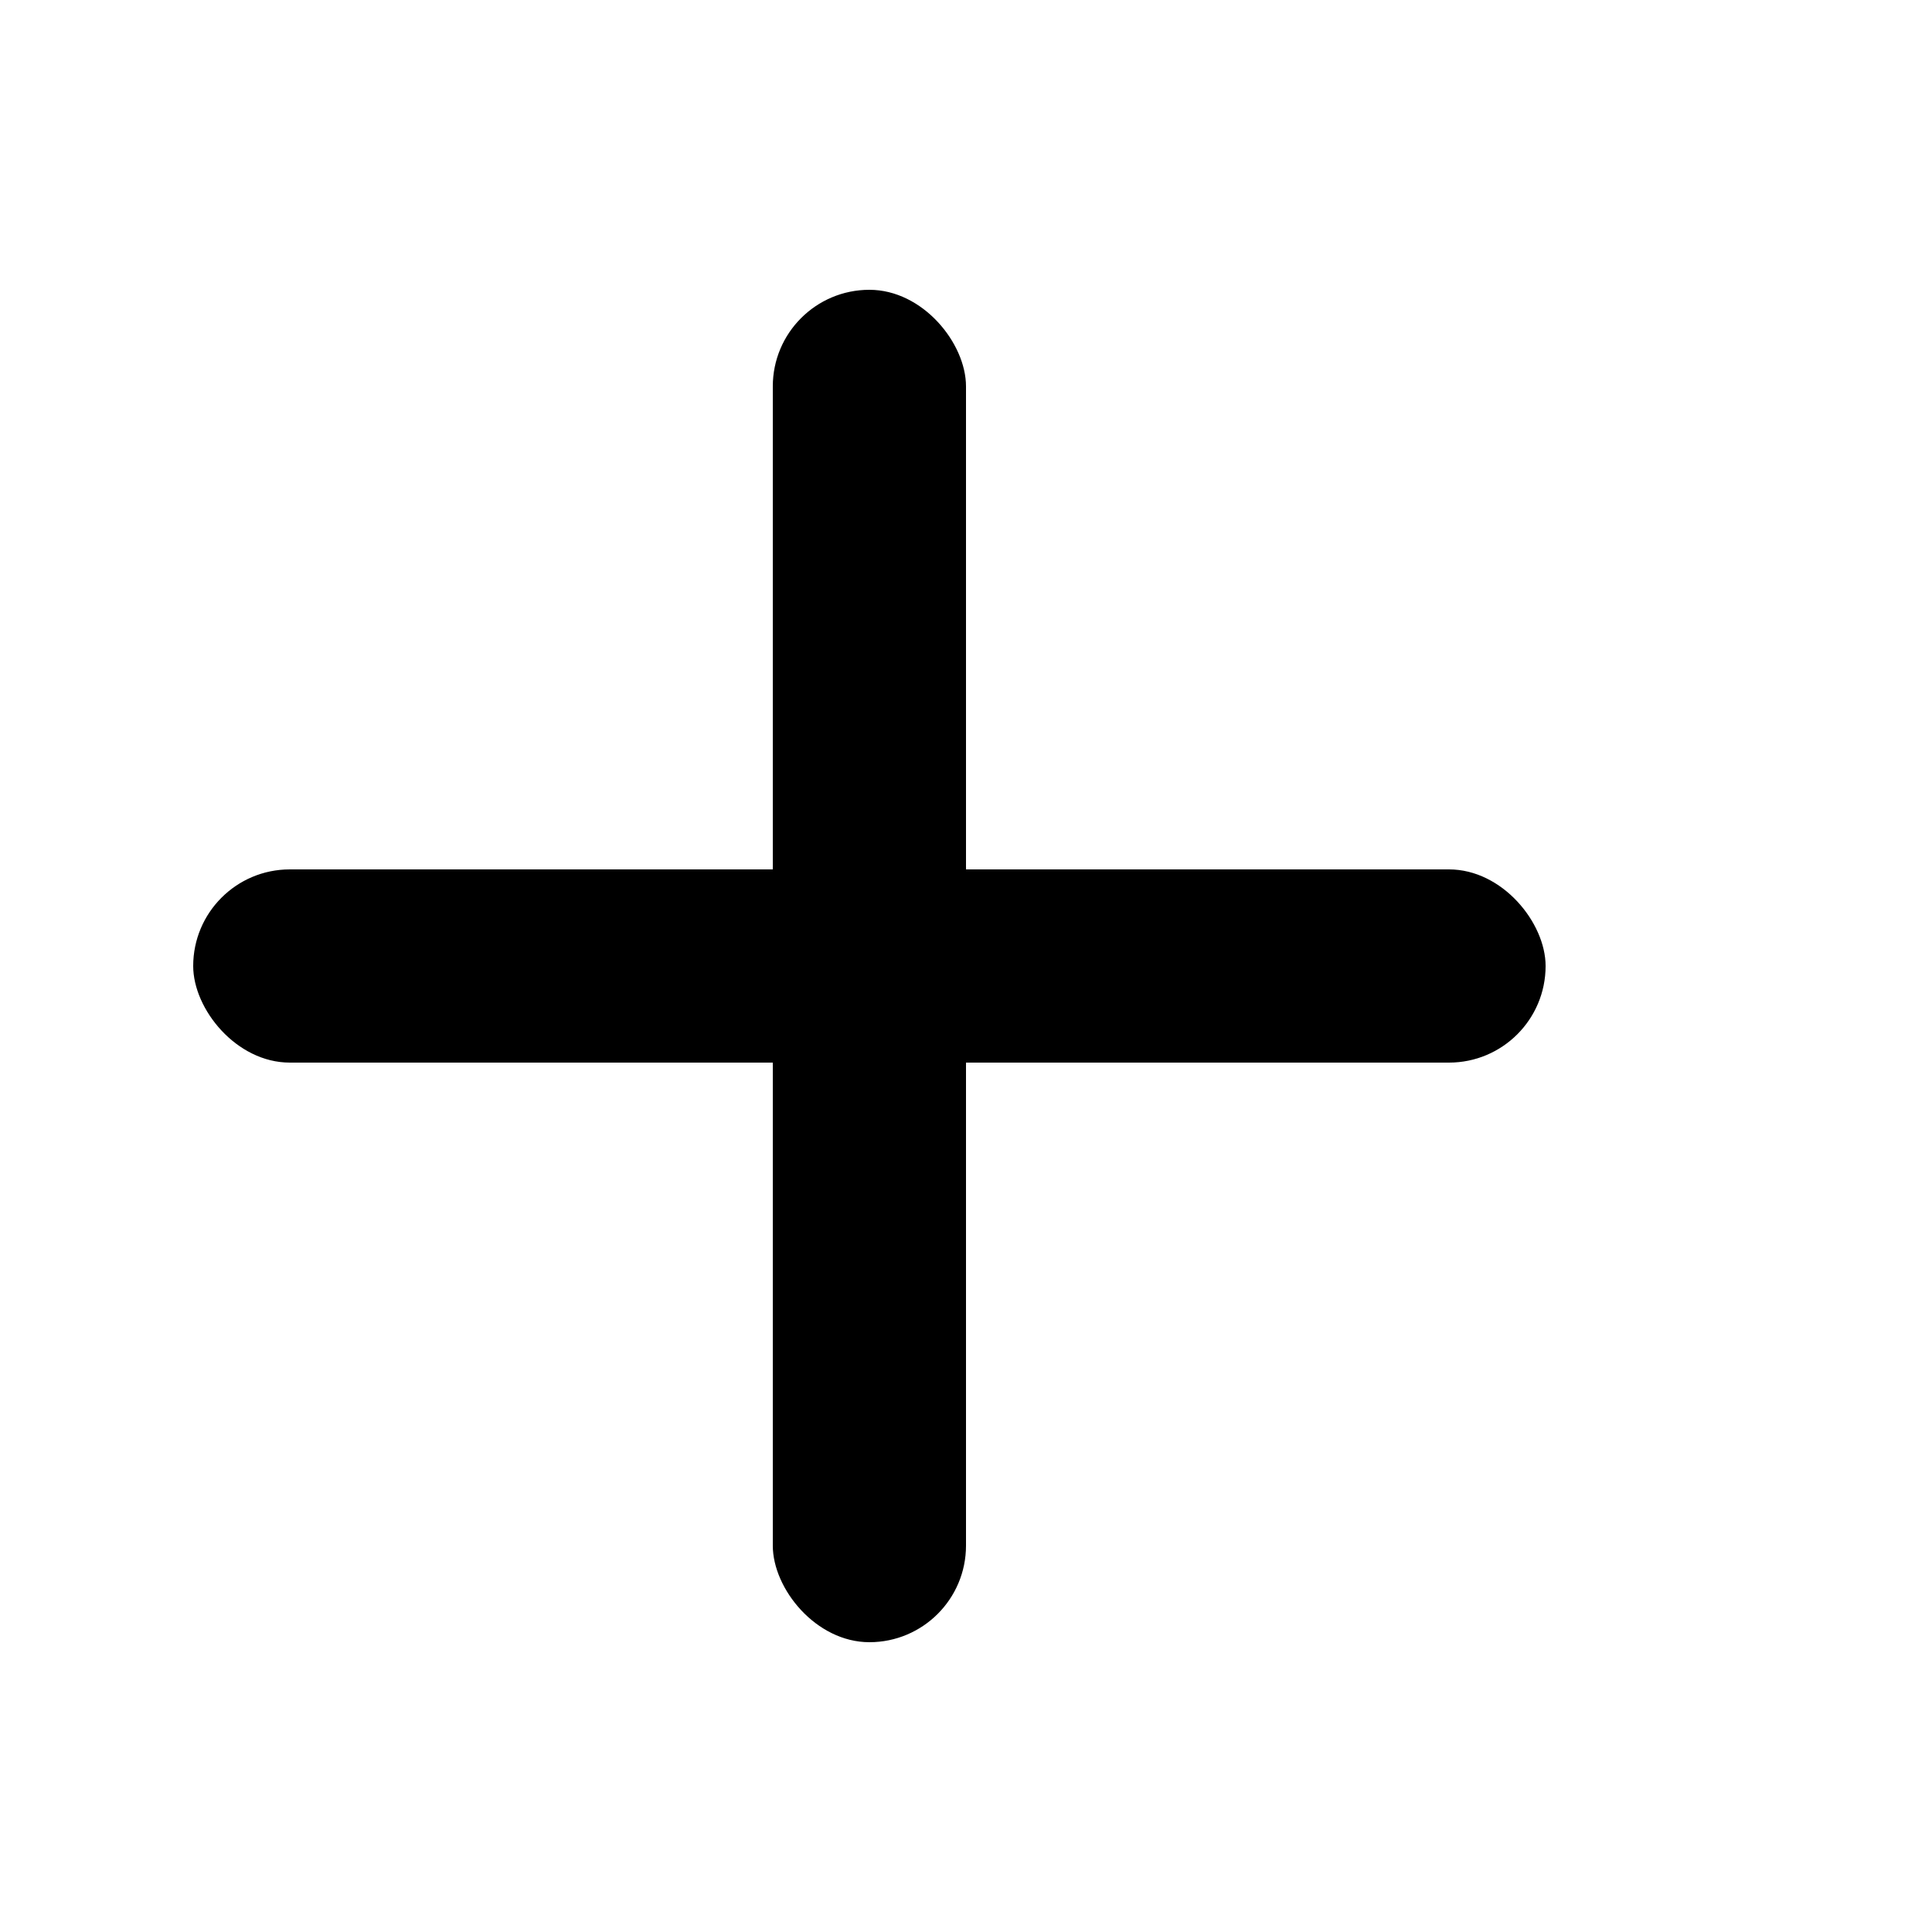 <svg viewBox="0 0 20 20" fill="white" width="27px" height="27px" xmlns="http://www.w3.org/2000/svg">
  <rect x="2" y="9" width="14" height="2" rx="1" fill="currentColor"/>
  <rect x="8" y="3" width="2" height="14" rx="1" fill="currentColor"/>
</svg>